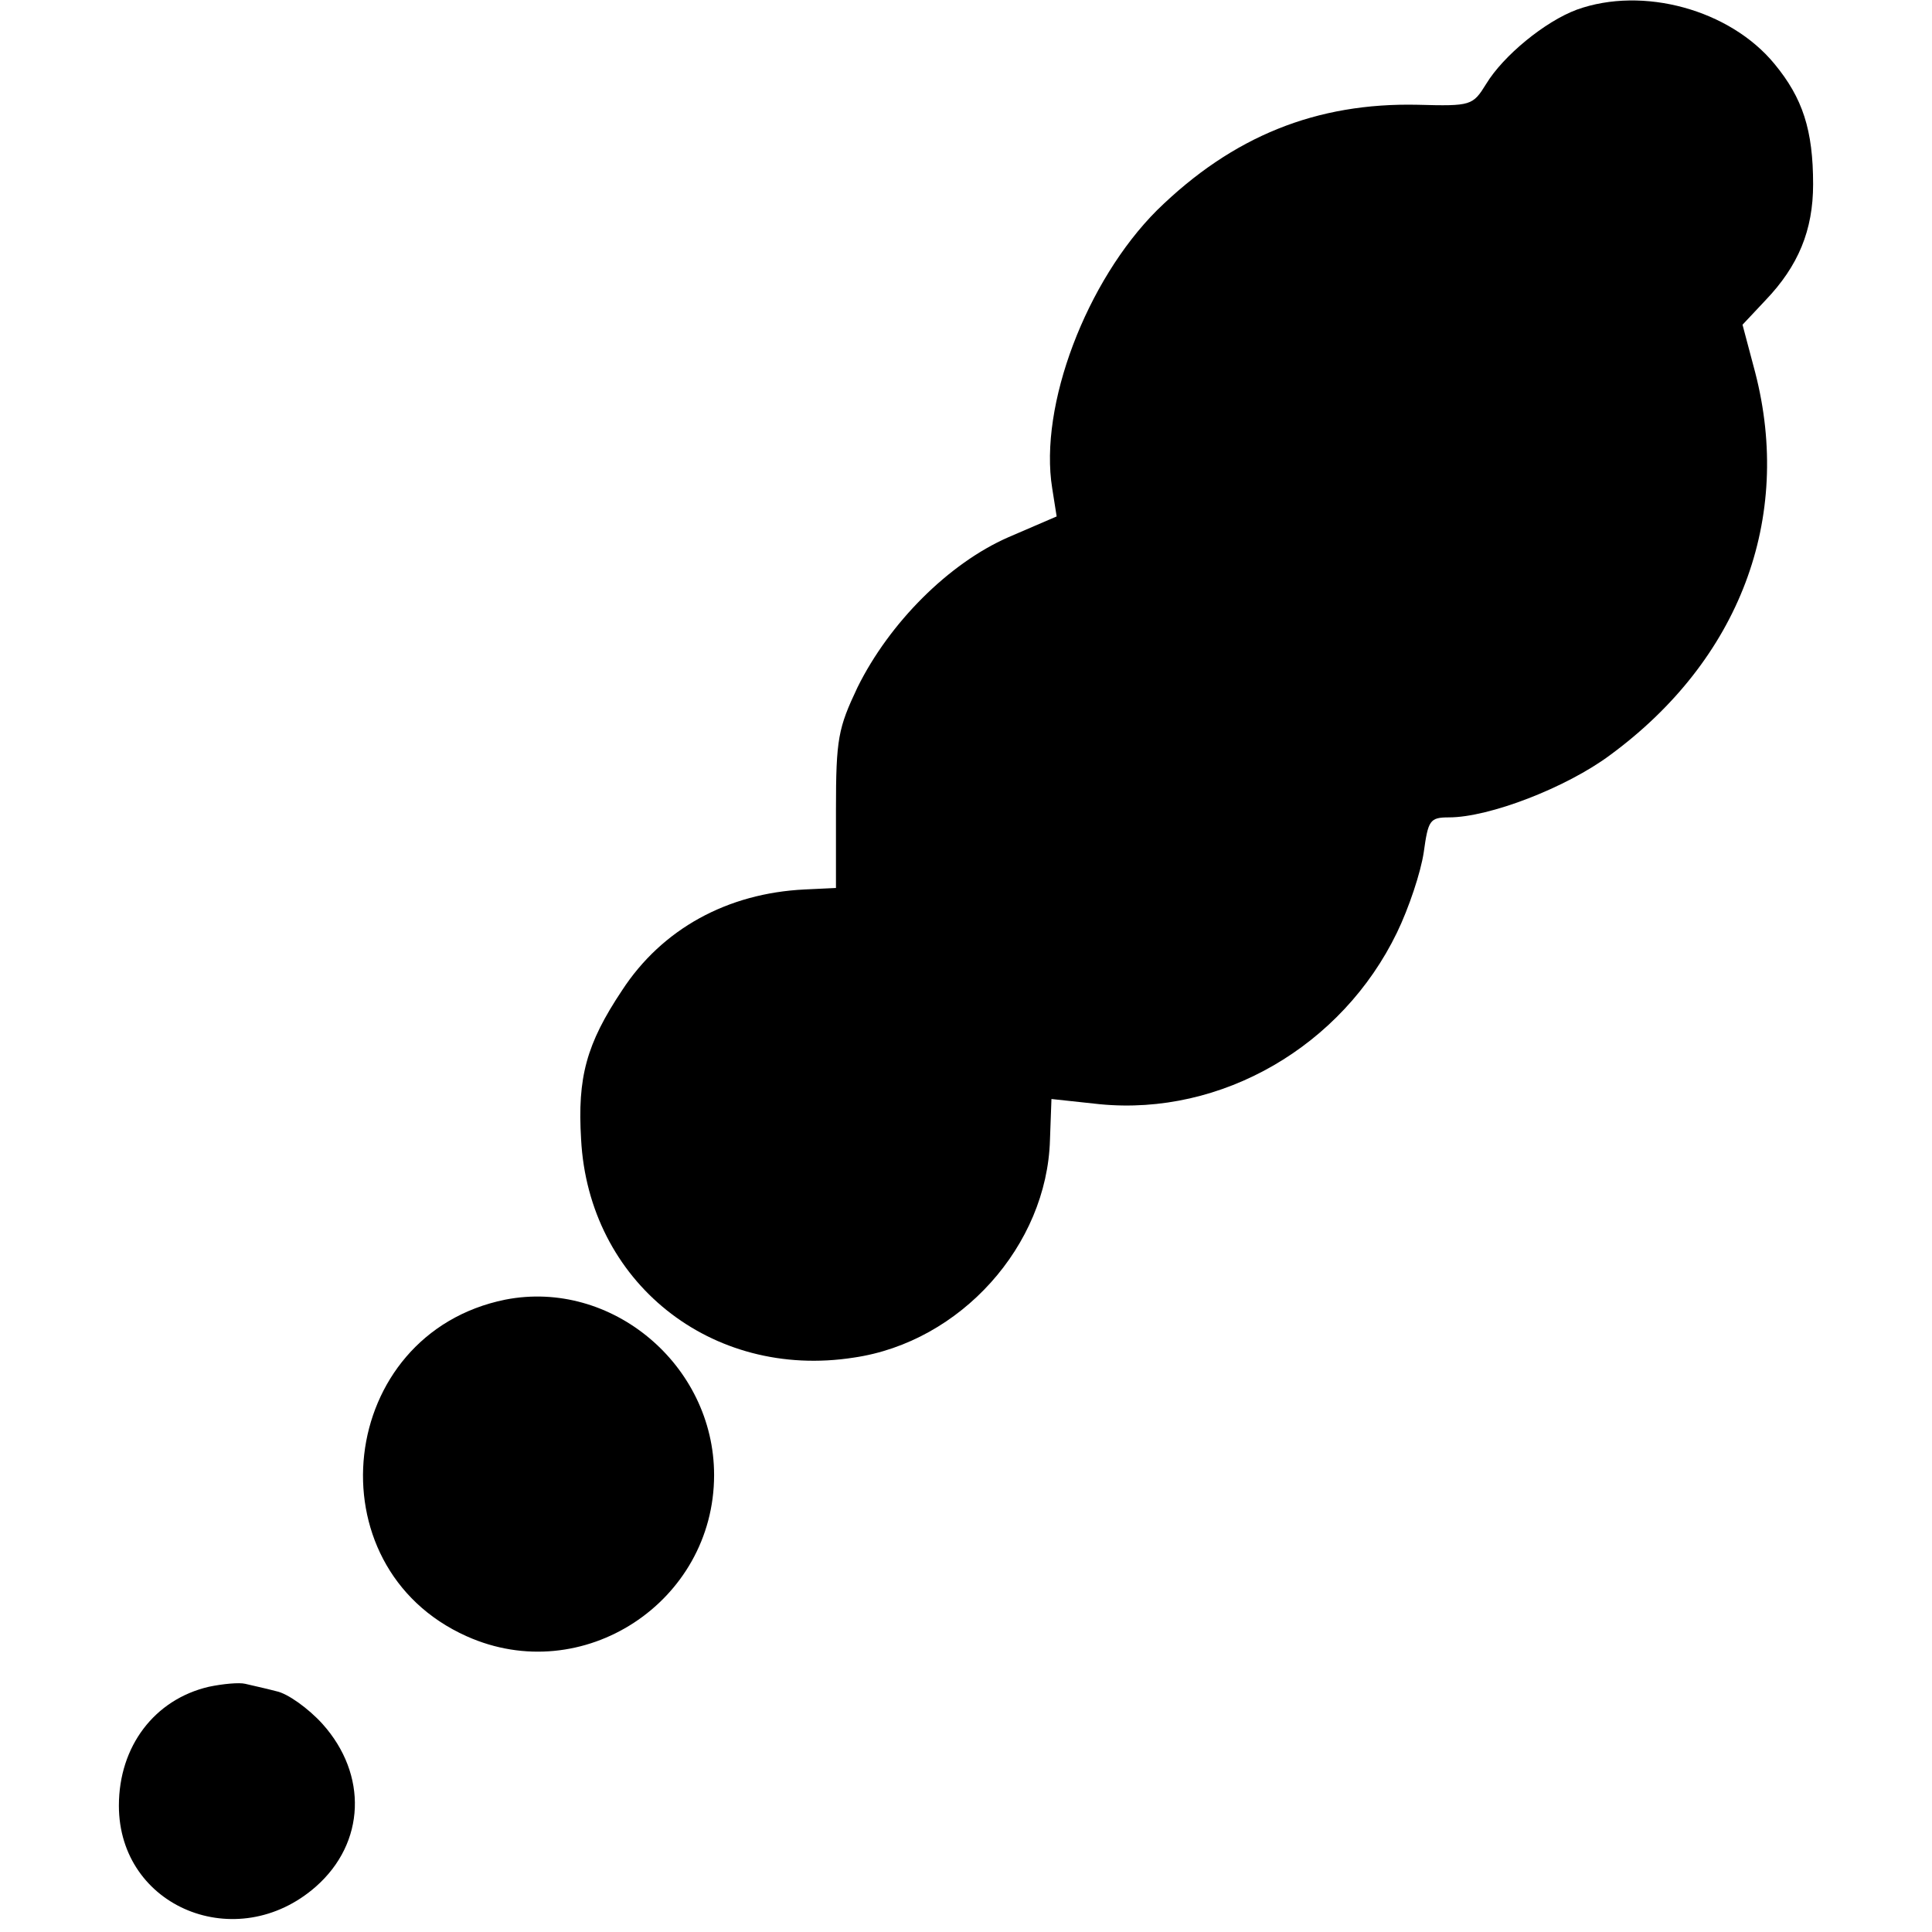 <?xml version="1.0" standalone="no"?>
<!DOCTYPE svg PUBLIC "-//W3C//DTD SVG 20010904//EN"
 "http://www.w3.org/TR/2001/REC-SVG-20010904/DTD/svg10.dtd">
<svg version="1.0" xmlns="http://www.w3.org/2000/svg"
 width="260pt" height="260pt" viewBox="0 0 260 260"
 preserveAspectRatio="xMidYMid meet">
<g transform="translate(0,260) scale(0.1,-0.1)"
fill="#000000" stroke="none">
<path d="M2122 2587 c-43 -16 -99 -62 -122 -100 -18 -29 -20 -30 -92 -28 -136
3 -249 -42 -351 -142 -95 -95 -159 -263 -141 -374 l6 -38 -65 -28 c-80 -35
-160 -115 -203 -202 -26 -55 -29 -69 -29 -165 l0 -105 -42 -2 c-104 -5 -192
-53 -246 -136 -48 -72 -60 -117 -55 -200 10 -192 175 -324 367 -294 144 21
260 151 264 293 l2 55 65 -7 c164 -16 326 78 400 231 16 33 32 81 36 108 6 43
8 47 34 47 54 0 158 40 217 84 174 128 246 318 195 515 l-17 64 31 33 c44 46
64 94 64 156 0 73 -14 116 -52 162 -60 73 -177 105 -266 73z"/>
<path d="M680 851 c-227 -46 -262 -359 -52 -453 156 -70 333 46 333 217 0 148
-138 264 -281 236z"/>
<path d="M281 330 c-73 -17 -121 -80 -121 -160 0 -137 159 -202 265 -109 67
59 70 151 9 219 -19 21 -47 41 -62 44 -15 4 -34 8 -42 10 -8 2 -30 0 -49 -4z"/>
</g>
</svg>
